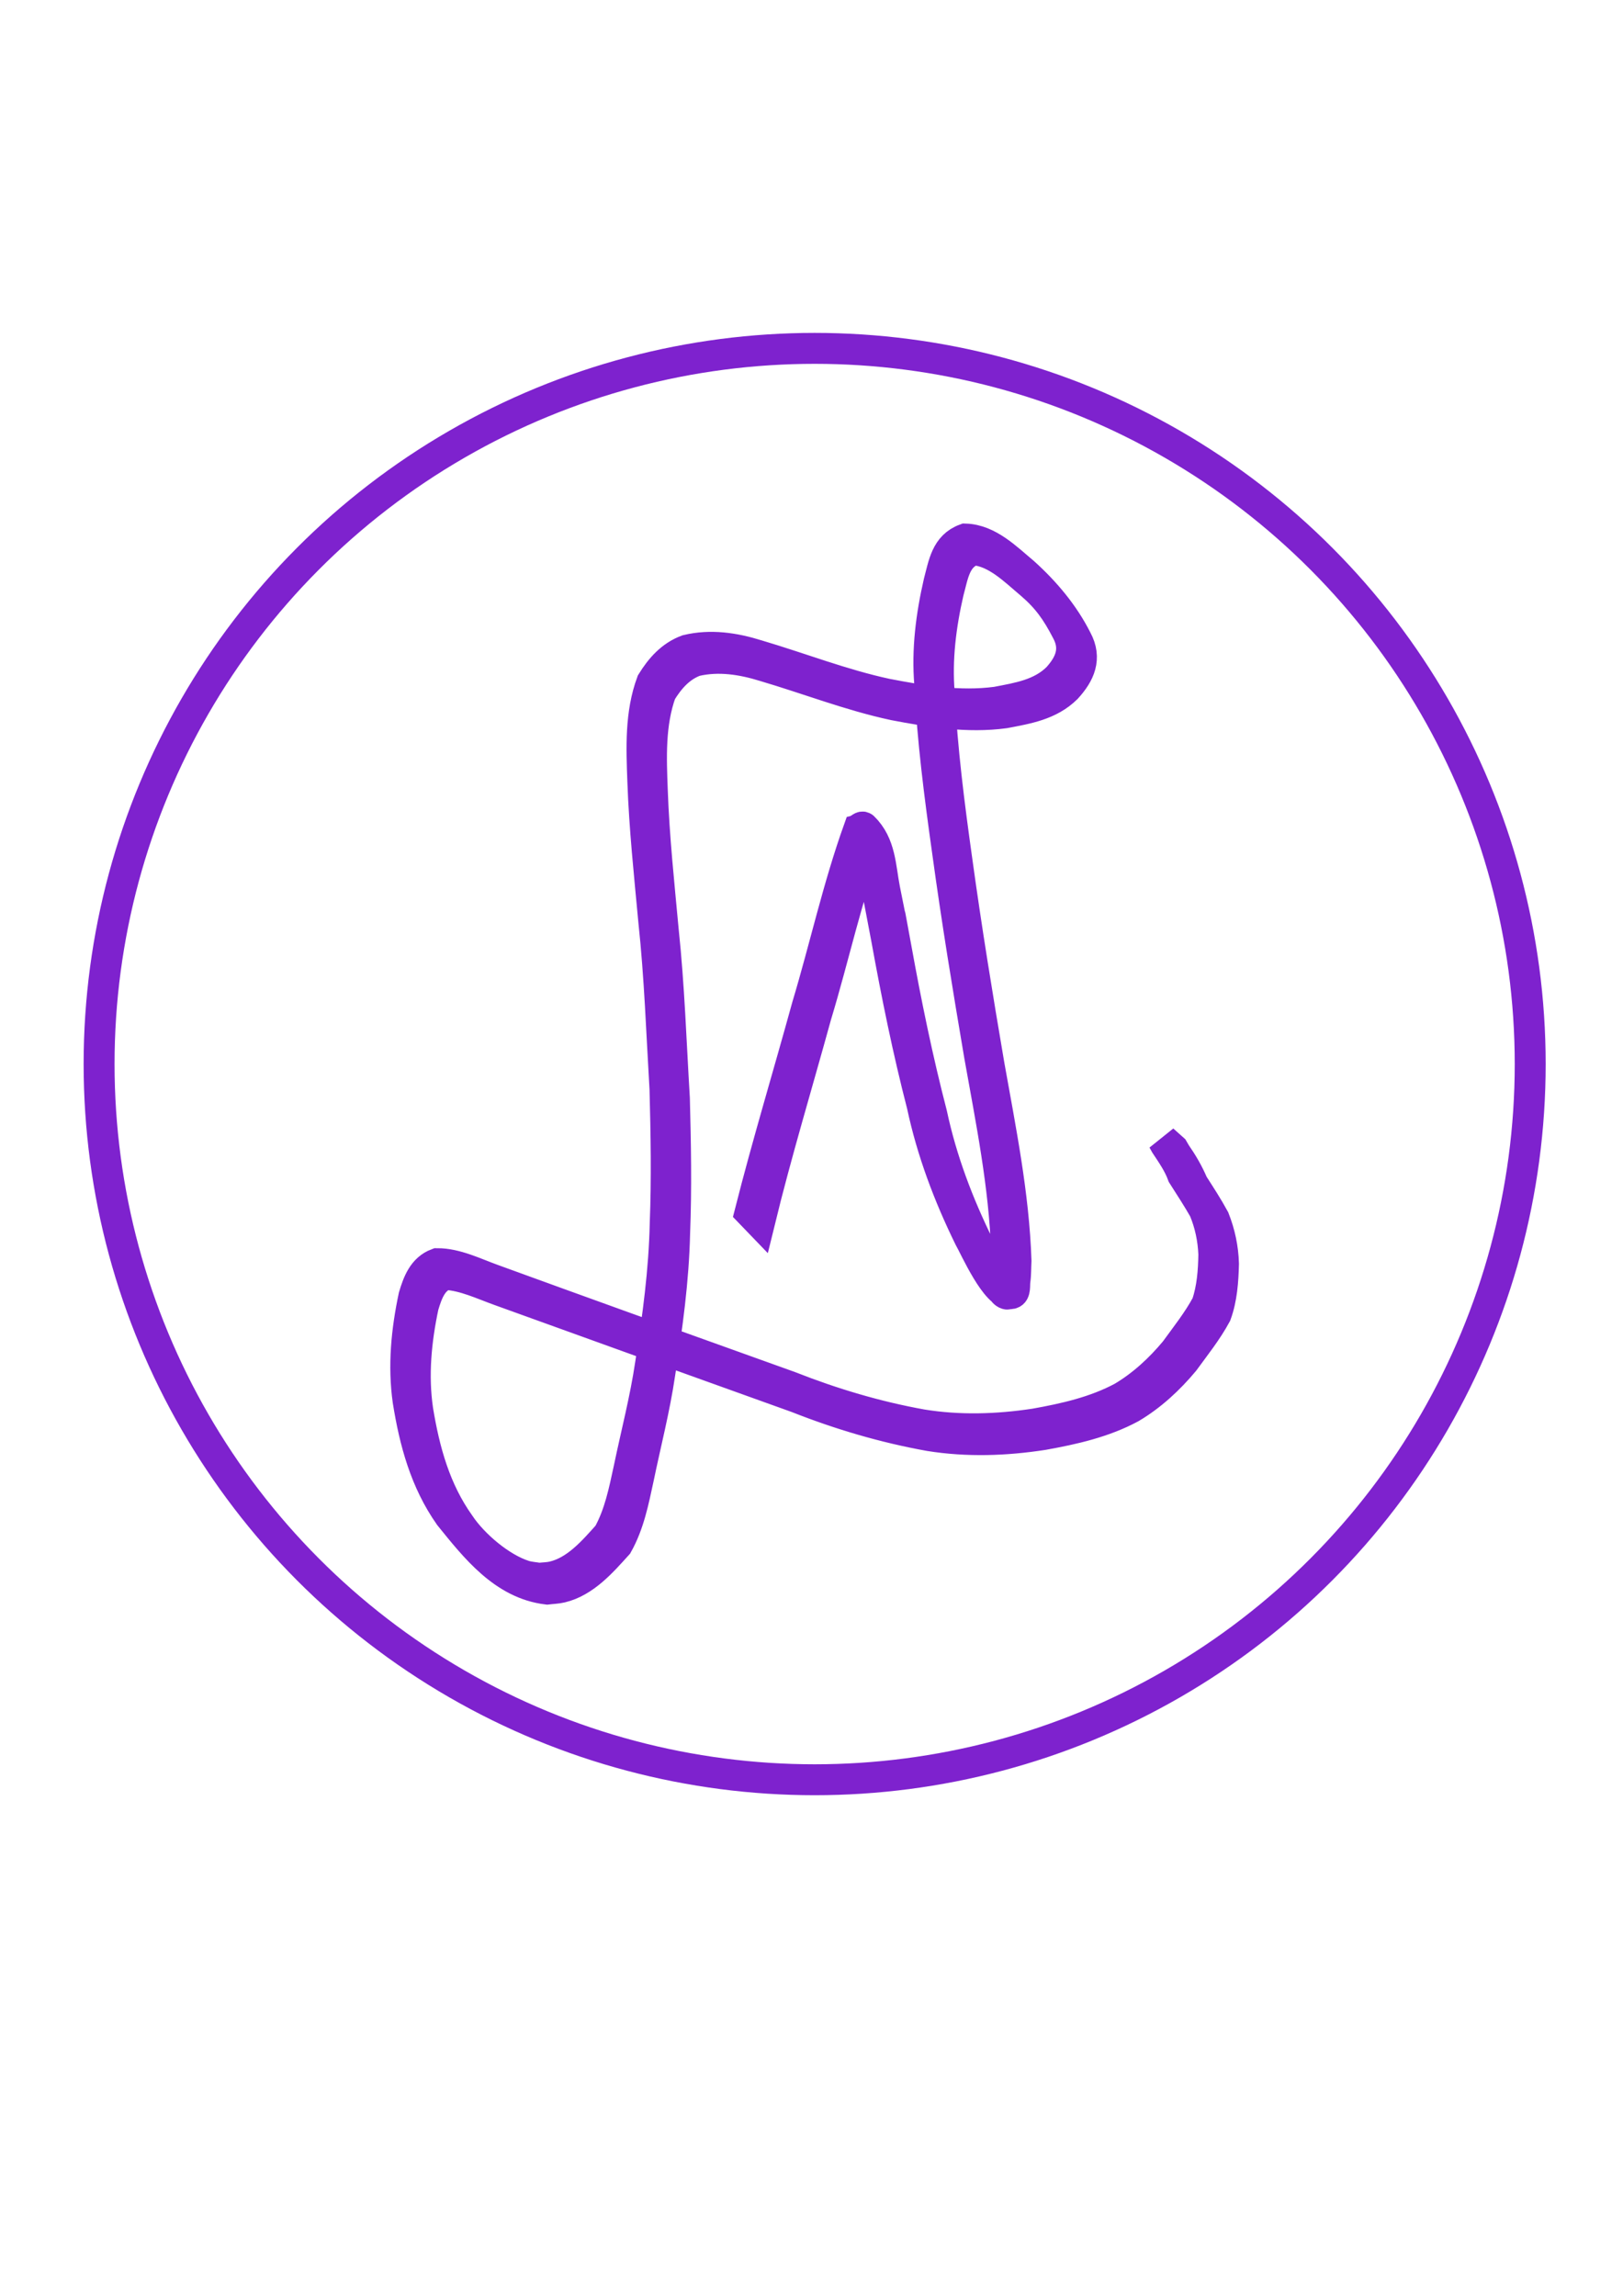 <?xml version="1.0" encoding="UTF-8" standalone="no"?>
<!-- Created with Inkscape (http://www.inkscape.org/) -->

<svg
   width="210mm"
   height="297mm"
   viewBox="0 0 210 297"
   version="1.1"
   id="svg1"
   xml:space="preserve"
   sodipodi:docname="dibujo.svg"
   inkscape:version="1.4 (1:1.4+202410161351+e7c3feb100)"
   xmlns:inkscape="http://www.inkscape.org/namespaces/inkscape"
   xmlns:sodipodi="http://sodipodi.sourceforge.net/DTD/sodipodi-0.dtd"
   xmlns="http://www.w3.org/2000/svg"
   xmlns:svg="http://www.w3.org/2000/svg"><sodipodi:namedview
     id="namedview1"
     pagecolor="#505050"
     bordercolor="#eeeeee"
     borderopacity="1"
     inkscape:showpageshadow="0"
     inkscape:pageopacity="0"
     inkscape:pagecheckerboard="0"
     inkscape:deskcolor="#505050"
     inkscape:document-units="mm"
     showguides="true"
     inkscape:zoom="0.24498457"
     inkscape:cx="1083.7417"
     inkscape:cy="522.48189"
     inkscape:window-width="1299"
     inkscape:window-height="807"
     inkscape:window-x="0"
     inkscape:window-y="0"
     inkscape:window-maximized="1"
     inkscape:current-layer="layer2" /><defs
     id="defs1" /><g
     inkscape:groupmode="layer"
     id="layer2"
     inkscape:label="Capa 0"><circle
       id="path280"
       style="fill:#000000;stroke:#000000;stroke-width:0.265"
       cx="-333.726"
       cy="20.619"
       r="0.769" /><path
       style="fill:none;fill-opacity:1;stroke:#000000;stroke-width:4;stroke-dasharray:none;stroke-opacity:1"
       id="path370"
       d="m -101.704,-556.095 c -0.221,-0.407 -0.441,-0.814 -0.662,-1.221 0,0 -1.785,-0.801 -1.785,-0.801 v 0 c 0.214,0.402 0.428,0.804 0.643,1.206 z" /><circle
       id="path444"
       style="fill:#000000;stroke:#000000;stroke-width:0.265"
       cx="565.92"
       cy="-483.84"
       r="1.087" /><g
       id="g1"
       transform="matrix(0.893,0,0,0.893,-209,275.568)"
       inkscape:export-filename="g1.svg"
       inkscape:export-xdpi="94.23362"
       inkscape:export-ydpi="94.23362"
       style="stroke-width:4.481;stroke-dasharray:none;stroke:#7e22ce;stroke-opacity:1"><path
         style="fill:none;fill-opacity:1;stroke:#7e22ce;stroke-width:4.481;stroke-dasharray:none;stroke-opacity:1"
         id="path416"
         d="m 344.085,-131.534 c 2.454,-10.051 5.462,-19.958 8.203,-29.934 2.581,-8.5 4.441,-17.271 7.543,-25.608 0.173,-0.032 0.637,0.035 0.519,-0.096 -0.184,-0.203 -0.772,-0.482 -0.795,-0.209 -0.077,0.901 0.405,1.764 0.586,2.65 0.828,4.058 1.614,8.127 2.373,12.198 1.463,8.064 3.09,16.1 5.143,24.036 1.427,6.7 3.828,13.054 6.831,19.189 0.766,1.323 3.959,8.594 6.087,8.117 0.62,-0.139 0.432,-1.204 0.523,-1.832 0.138,-0.965 0.105,-1.947 0.158,-2.92 -0.318,-9.555 -2.236,-18.974 -3.909,-28.362 -1.681,-9.854 -3.291,-19.724 -4.651,-29.628 -1.13,-8.038 -2.163,-16.102 -2.56,-24.213 -0.409,-4.957 0.209,-9.858 1.318,-14.678 0.68,-2.455 0.97,-5.21 3.677,-6.122 3.287,0.277 5.876,2.943 8.293,4.971 2.348,2.01 3.702,3.916 5.161,6.735 1.454,2.632 0.576,4.787 -1.306,6.861 -2.425,2.398 -5.663,2.897 -8.871,3.512 -5.329,0.7 -10.692,-0.17 -15.923,-1.181 -6.387,-1.375 -12.481,-3.774 -18.731,-5.621 -3.31,-1.04 -6.762,-1.557 -10.162,-0.736 -2.298,0.85 -3.851,2.628 -5.104,4.655 -1.691,4.564 -1.484,9.508 -1.307,14.294 0.24,6.802 0.963,13.57 1.592,20.343 0.867,8.081 1.137,16.205 1.621,24.313 0.172,6.488 0.286,12.975 0.032,19.461 -0.15,6.842 -1.058,13.591 -2.123,20.337 -0.75,5.111 -2.069,10.105 -3.117,15.157 -0.715,3.294 -1.364,6.599 -3.005,9.567 -2.181,2.445 -4.668,5.337 -8.025,6.105 -0.658,0.151 -1.341,0.152 -2.012,0.229 -0.718,-0.128 -1.458,-0.163 -2.153,-0.384 -3.425,-1.09 -7.381,-4.461 -9.348,-7.409 -3.543,-4.961 -5.108,-10.662 -6.077,-16.582 -0.737,-5.054 -0.241,-10.116 0.811,-15.078 0.568,-1.866 1.249,-3.889 3.238,-4.567 2.695,0.15 5.335,1.424 7.859,2.33 6.539,2.368 13.081,4.727 19.626,7.081 7.81,2.807 15.62,5.612 23.43,8.417 6.228,2.461 12.626,4.355 19.216,5.535 5.46,0.872 10.972,0.682 16.415,-0.156 4.392,-0.788 8.787,-1.773 12.738,-3.898 2.942,-1.742 5.503,-4.117 7.689,-6.733 1.619,-2.226 3.332,-4.356 4.645,-6.782 0.85,-2.318 1.023,-4.878 1.085,-7.336 -0.067,-2.255 -0.525,-4.425 -1.352,-6.517 -0.941,-1.731 -2.014,-3.375 -3.077,-5.032 -0.671,-1.582 -1.511,-3.021 -2.486,-4.423 -0.124,-0.212 -0.248,-0.424 -0.372,-0.636 0,0 -1.479,-1.322 -1.479,-1.322 v 0 c 0.12,0.215 0.24,0.431 0.36,0.646 0.939,1.423 1.906,2.796 2.497,4.426 1.054,1.658 2.126,3.296 3.099,5.004 0.863,2.065 1.314,4.222 1.41,6.461 -0.037,2.433 -0.22,4.967 -1.015,7.273 -1.299,2.419 -3.001,4.544 -4.608,6.763 -2.166,2.601 -4.71,4.957 -7.63,6.686 -3.932,2.109 -8.302,3.096 -12.672,3.874 -5.428,0.823 -10.922,0.998 -16.363,0.119 -6.578,-1.182 -12.959,-3.087 -19.178,-5.537 -7.81,-2.798 -15.619,-5.597 -23.424,-8.408 -6.554,-2.363 -13.105,-4.731 -19.651,-7.117 -2.541,-0.915 -5.258,-2.288 -7.99,-2.279 -2.037,0.756 -2.786,2.763 -3.371,4.721 -1.057,4.984 -1.565,10.069 -0.843,15.148 0.95,5.937 2.492,11.655 6.009,16.651 3.737,4.619 7.823,9.864 14.136,10.624 0.683,-0.085 1.38,-0.094 2.049,-0.254 3.393,-0.809 5.904,-3.726 8.136,-6.19 1.674,-2.977 2.323,-6.299 3.041,-9.615 1.043,-5.061 2.351,-10.067 3.101,-15.186 1.061,-6.749 1.995,-13.499 2.149,-20.343 0.258,-6.496 0.136,-12.993 -0.036,-19.491 -0.493,-8.107 -0.754,-16.23 -1.611,-24.312 -0.626,-6.768 -1.351,-13.531 -1.59,-20.327 -0.181,-4.748 -0.383,-9.647 1.249,-14.187 1.221,-1.984 2.733,-3.734 4.987,-4.554 3.37,-0.789 6.782,-0.254 10.058,0.767 6.255,1.846 12.355,4.239 18.747,5.61 5.255,1.005 10.64,1.869 15.991,1.15 3.256,-0.617 6.522,-1.146 8.98,-3.578 1.913,-2.093 2.935,-4.33 1.473,-7.03 -1.869,-3.71 -4.587,-6.931 -7.665,-9.707 -2.454,-2.046 -5.102,-4.769 -8.472,-4.871 -2.782,1.015 -3.122,3.68 -3.814,6.267 -1.111,4.84 -1.749,9.761 -1.334,14.738 0.397,8.124 1.443,16.2 2.574,24.25 1.353,9.908 2.976,19.78 4.652,29.638 1.668,9.366 3.586,18.762 3.903,28.295 -0.049,0.959 -0.038,1.922 -0.147,2.876 -0.065,0.569 -0.404,1.105 -0.376,1.677 0.028,0.57 1.083,1.798 0.538,1.626 -0.69,-0.218 -0.793,-1.21 -1.172,-1.826 -1.485,-2.417 -1.431,-2.425 -2.816,-5.056 -3.018,-6.124 -5.433,-12.469 -6.862,-19.165 -2.061,-7.936 -3.709,-15.971 -5.166,-24.039 -1.863,-10.088 0.198,0.908 -1.656,-8.518 -0.633,-3.217 -0.581,-6.553 -3.101,-9.002 -0.163,-0.159 -0.427,0.159 -0.641,0.238 -3.012,8.392 -4.923,17.161 -7.486,25.691 -2.737,9.958 -5.738,19.846 -8.282,29.856 z" /><circle
         style="fill:none;stroke:#7e22ce;stroke-width:4.481;stroke-dasharray:none;stroke-opacity:1"
         id="path1"
         cx="352.08"
         cy="-154.44"
         r="103.68" /></g></g><g
     inkscape:label="Capa 1"
     inkscape:groupmode="layer"
     id="layer1"><path
       style="fill:none;stroke:#000000;stroke-width:2.565;stroke-dasharray:none;stroke-opacity:1"
       d=""
       id="path52"
       transform="scale(0.265)" /><path
       style="fill:none;stroke:#000000;stroke-width:2.565;stroke-dasharray:none;stroke-opacity:1"
       d=""
       id="path56"
       transform="scale(0.265)" /><path
       style="fill:none;stroke:#000000;stroke-width:2.565;stroke-dasharray:none;stroke-opacity:1"
       d=""
       id="path66"
       transform="scale(0.265)" /><path
       style="fill:none;stroke:#000000;stroke-width:2.565;stroke-dasharray:none;stroke-opacity:1"
       d=""
       id="path68"
       transform="scale(0.265)" /><path
       style="fill:none;stroke:#000000;stroke-width:2.565;stroke-dasharray:none;stroke-opacity:1"
       d=""
       id="path69"
       transform="scale(0.265)" /><path
       style="fill:none;stroke:#000000;stroke-width:2.565;stroke-dasharray:none;stroke-opacity:1"
       d=""
       id="path70"
       transform="scale(0.265)" /><path
       style="fill:none;stroke:#000000;stroke-width:2.565;stroke-dasharray:none;stroke-opacity:1"
       d=""
       id="path73"
       transform="scale(0.265)" /><path
       style="fill:none;stroke:#000000;stroke-width:1.282;stroke-dasharray:none;stroke-opacity:1"
       d=""
       id="path80"
       transform="scale(0.265)" /><path
       style="fill:none;stroke:#000000;stroke-width:1.282;stroke-dasharray:none;stroke-opacity:1"
       d=""
       id="path86"
       transform="scale(0.265)" /><path
       style="fill:none;stroke:#000000;stroke-width:1.282;stroke-dasharray:none;stroke-opacity:1"
       d=""
       id="path87"
       transform="scale(0.265)" /><path
       style="fill:none;stroke:#000000;stroke-width:1.282;stroke-dasharray:none;stroke-opacity:1"
       d=""
       id="path88"
       transform="scale(0.265)" /><path
       style="fill:none;stroke:#000000;stroke-width:1.282;stroke-dasharray:none;stroke-opacity:1"
       d=""
       id="path94"
       transform="scale(0.265)" /><path
       style="fill:none;stroke:#000000;stroke-width:1.282;stroke-dasharray:none;stroke-opacity:1"
       d=""
       id="path95"
       transform="scale(0.265)" /><path
       style="fill:none;stroke:#000000;stroke-width:1.282;stroke-dasharray:none;stroke-opacity:1"
       d=""
       id="path96"
       transform="scale(0.265)" /><path
       style="fill:none;stroke:#000000;stroke-width:2.565;stroke-dasharray:none;stroke-opacity:1"
       d=""
       id="path115"
       transform="scale(0.265)" /><path
       style="fill:none;stroke:#000000;stroke-width:2.565;stroke-dasharray:none;stroke-opacity:1"
       d=""
       id="path121"
       transform="scale(0.265)" /><path
       style="fill:none;stroke:#000000;stroke-width:2.565;stroke-dasharray:none;stroke-opacity:1"
       d=""
       id="path123"
       transform="scale(0.265)" /><path
       style="fill:none;stroke:#000000;stroke-width:2.565;stroke-dasharray:none;stroke-opacity:1"
       d=""
       id="path125"
       transform="scale(0.265)" /><path
       style="fill:none;stroke:#000000;stroke-width:2.565;stroke-dasharray:none;stroke-opacity:1"
       d=""
       id="path126"
       transform="scale(0.265)" /><path
       style="fill:none;stroke:#000000;stroke-width:2.565;stroke-dasharray:none;stroke-opacity:1"
       d=""
       id="path127"
       transform="scale(0.265)" /><path
       style="fill:none;stroke:#000000;stroke-width:2.565;stroke-dasharray:none;stroke-opacity:1"
       d=""
       id="path131"
       transform="scale(0.265)" /><path
       style="fill:none;stroke:#000000;stroke-width:2.565;stroke-dasharray:none;stroke-opacity:1"
       d=""
       id="path132"
       transform="scale(0.265)" /><path
       style="fill:none;stroke:#000000;stroke-width:2.565;stroke-dasharray:none;stroke-opacity:1"
       d=""
       id="path133"
       transform="scale(0.265)" /></g></svg>

